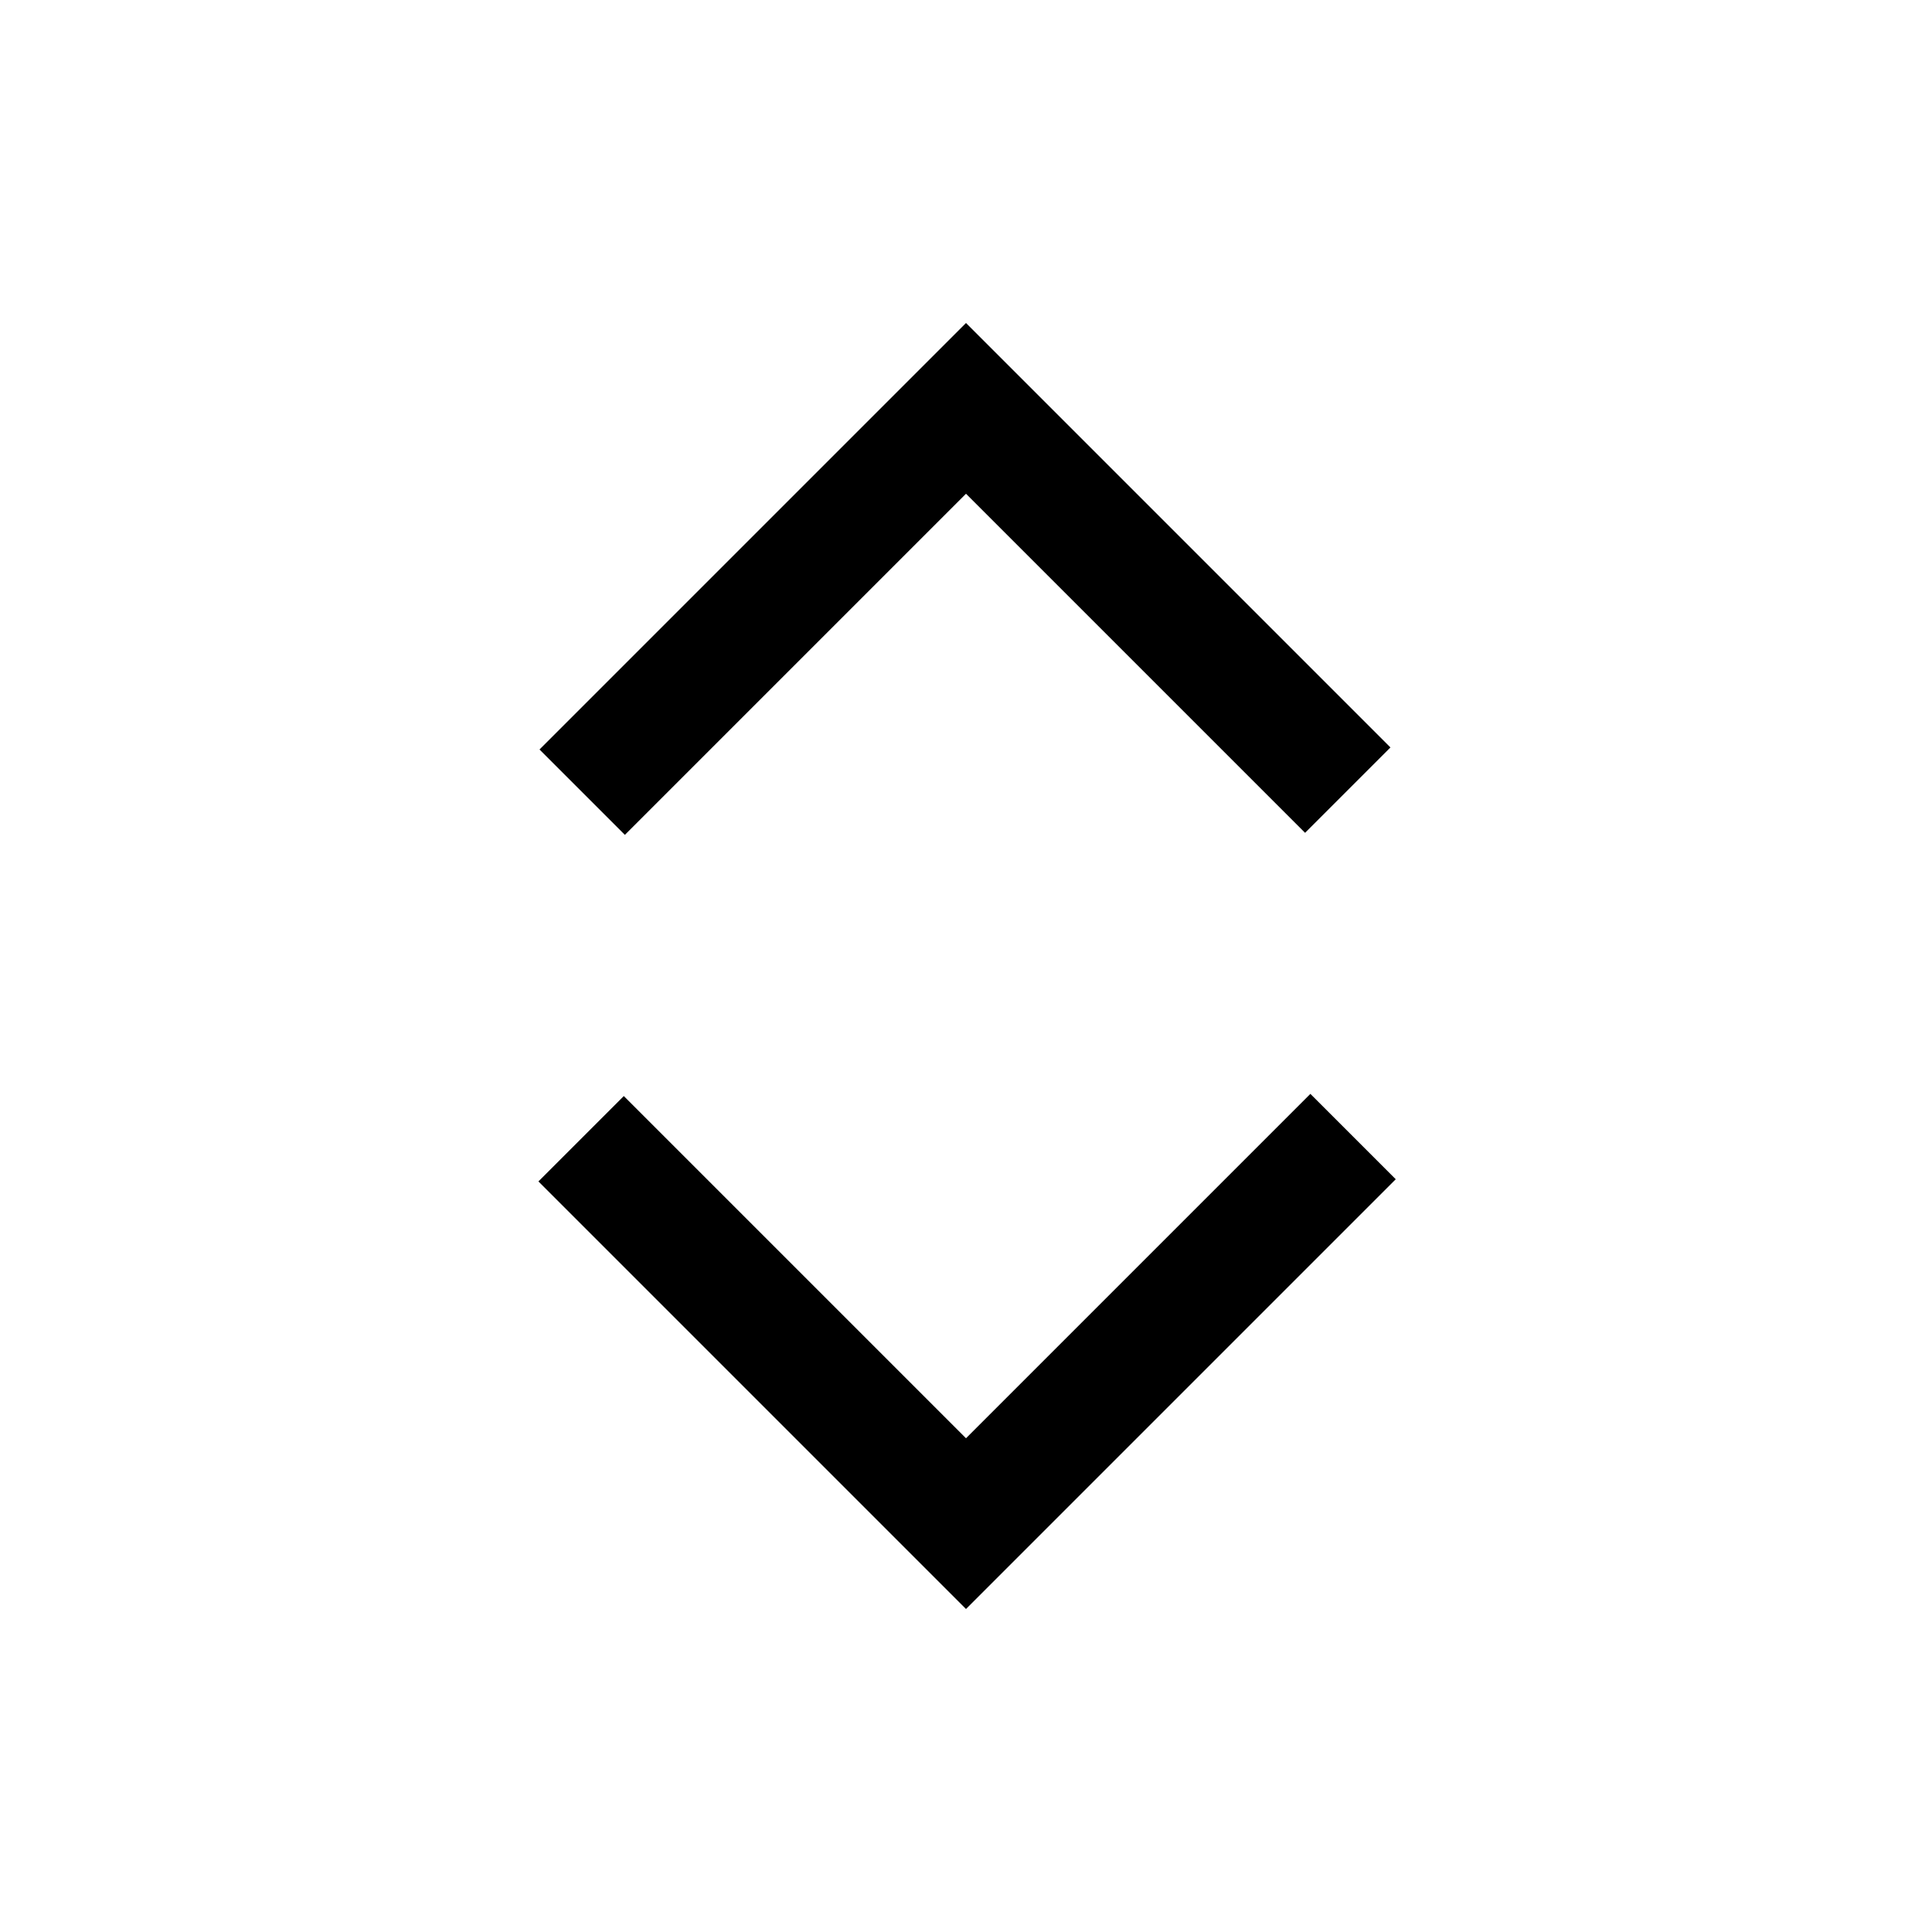 <?xml version="1.0" encoding="utf-8"?>
<!-- Generator: Adobe Illustrator 24.2.3, SVG Export Plug-In . SVG Version: 6.00 Build 0)  -->
<svg version="1.1" id="Ebene_1" xmlns="http://www.w3.org/2000/svg" xmlns:xlink="http://www.w3.org/1999/xlink" x="0px" y="0px"
	 viewBox="0 0 16 16" style="enable-background:new 0 0 16 16;" xml:space="preserve">
<g class="icon-color">
	<polygon points="10.852,9.059 8,11.911 5.166,9.077 4.459,9.784 8,13.325 11.559,9.766 "/>
	<polygon points="11.515,6.19 8,2.675 4.468,6.207 5.175,6.914 8,4.089 10.808,6.897 "/>
</g>
</svg>
